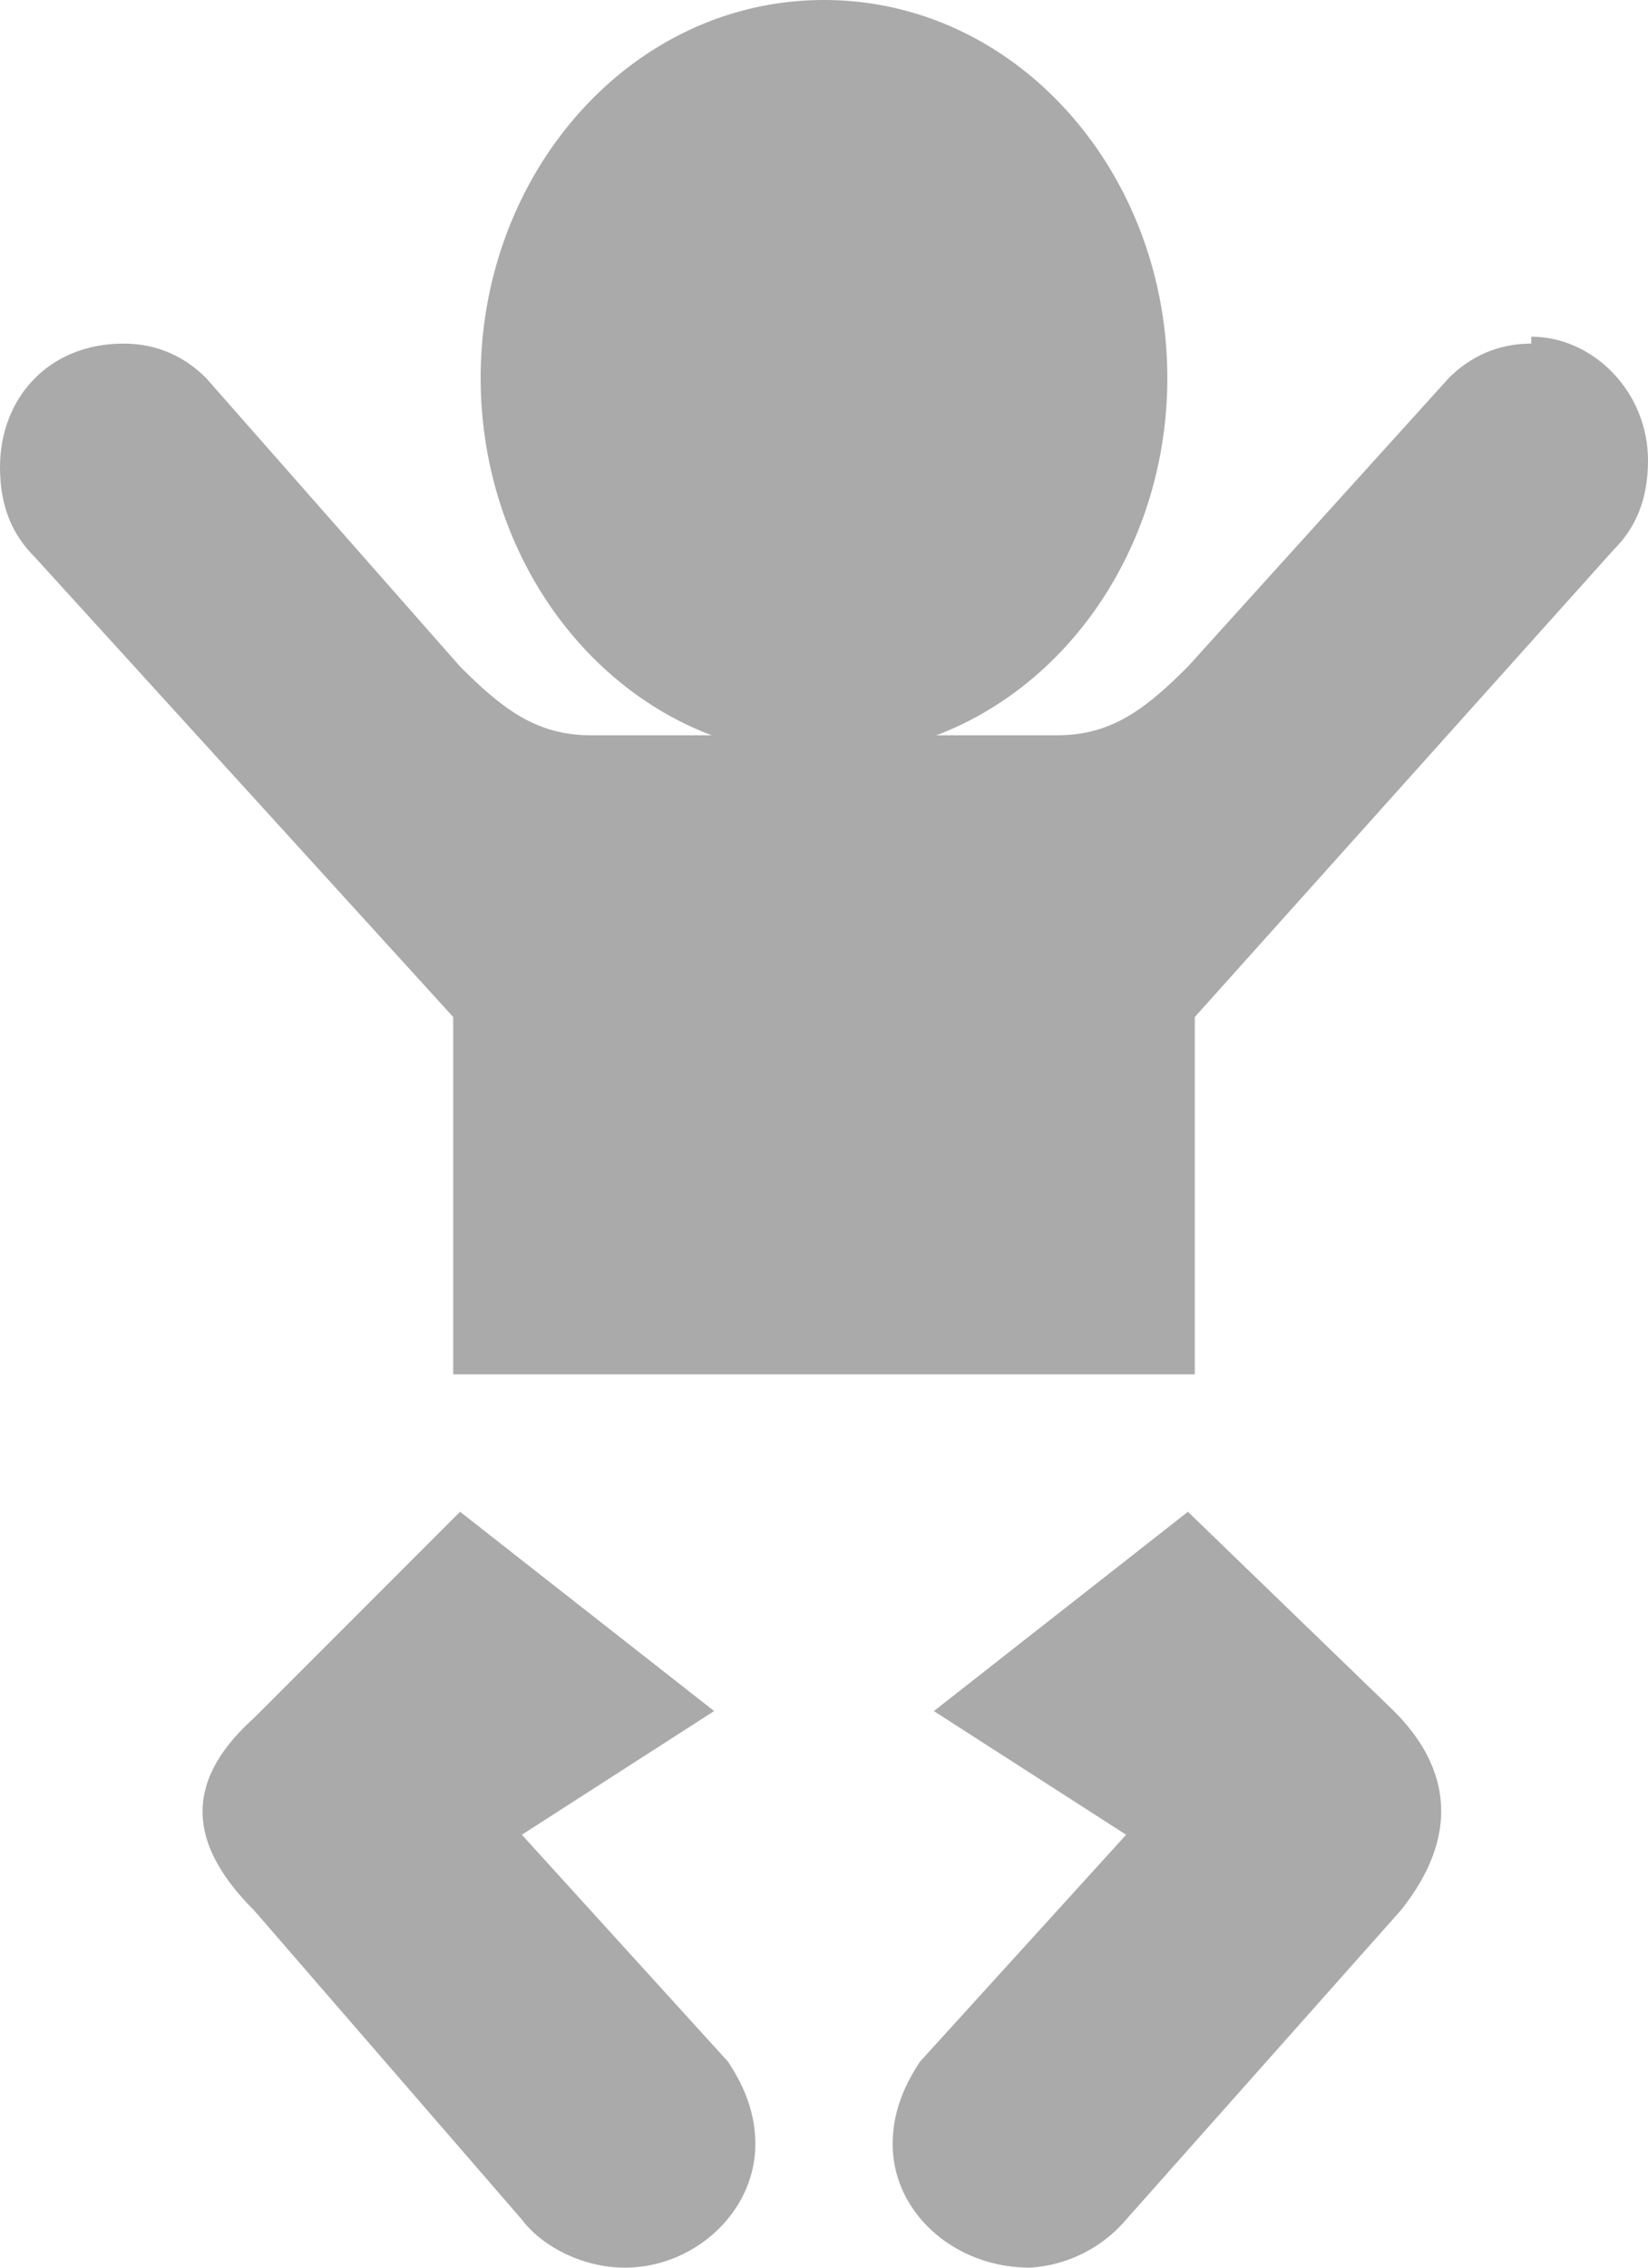 <svg width="24" height="33" fill="none" xmlns="http://www.w3.org/2000/svg">
  <path d="M12 11c2.8 0 5-2.5 5-5.5S14.8 0 12 0 7 2.5 7 5.5 9.2 11 12 11zM17.3 22l-3.7 2.9 2.8 1.8-3 3.3c-.2.3-.4.7-.4 1.2 0 1 .9 1.8 2 1.8a2 2 0 001.4-.7l4-4.5c.8-1 .8-2-.1-2.9l-3-2.9zM10.6 30l-3-3.3 2.8-1.8L6.7 22l-3 3c-1 .9-1 1.8 0 2.8l3.9 4.5c.3.4.9.7 1.5.7 1 0 1.9-.8 1.9-1.8 0-.5-.2-.9-.4-1.2z" fill="#aaa"/>
  <path d="M22.3 5c-.5 0-.9.2-1.2.5l-3.8 4.2c-.6.6-1.1 1-1.9 1H8.6c-.8 0-1.3-.4-1.9-1L3 5.5c-.3-.3-.7-.5-1.2-.5C.7 5 0 5.8 0 6.8c0 .6.2 1 .5 1.3l6.1 6.7V20h10.8v-5.2L23.5 8c.3-.3.5-.7.5-1.3 0-1-.8-1.8-1.7-1.8z" fill="#aaa"/>
</svg>
